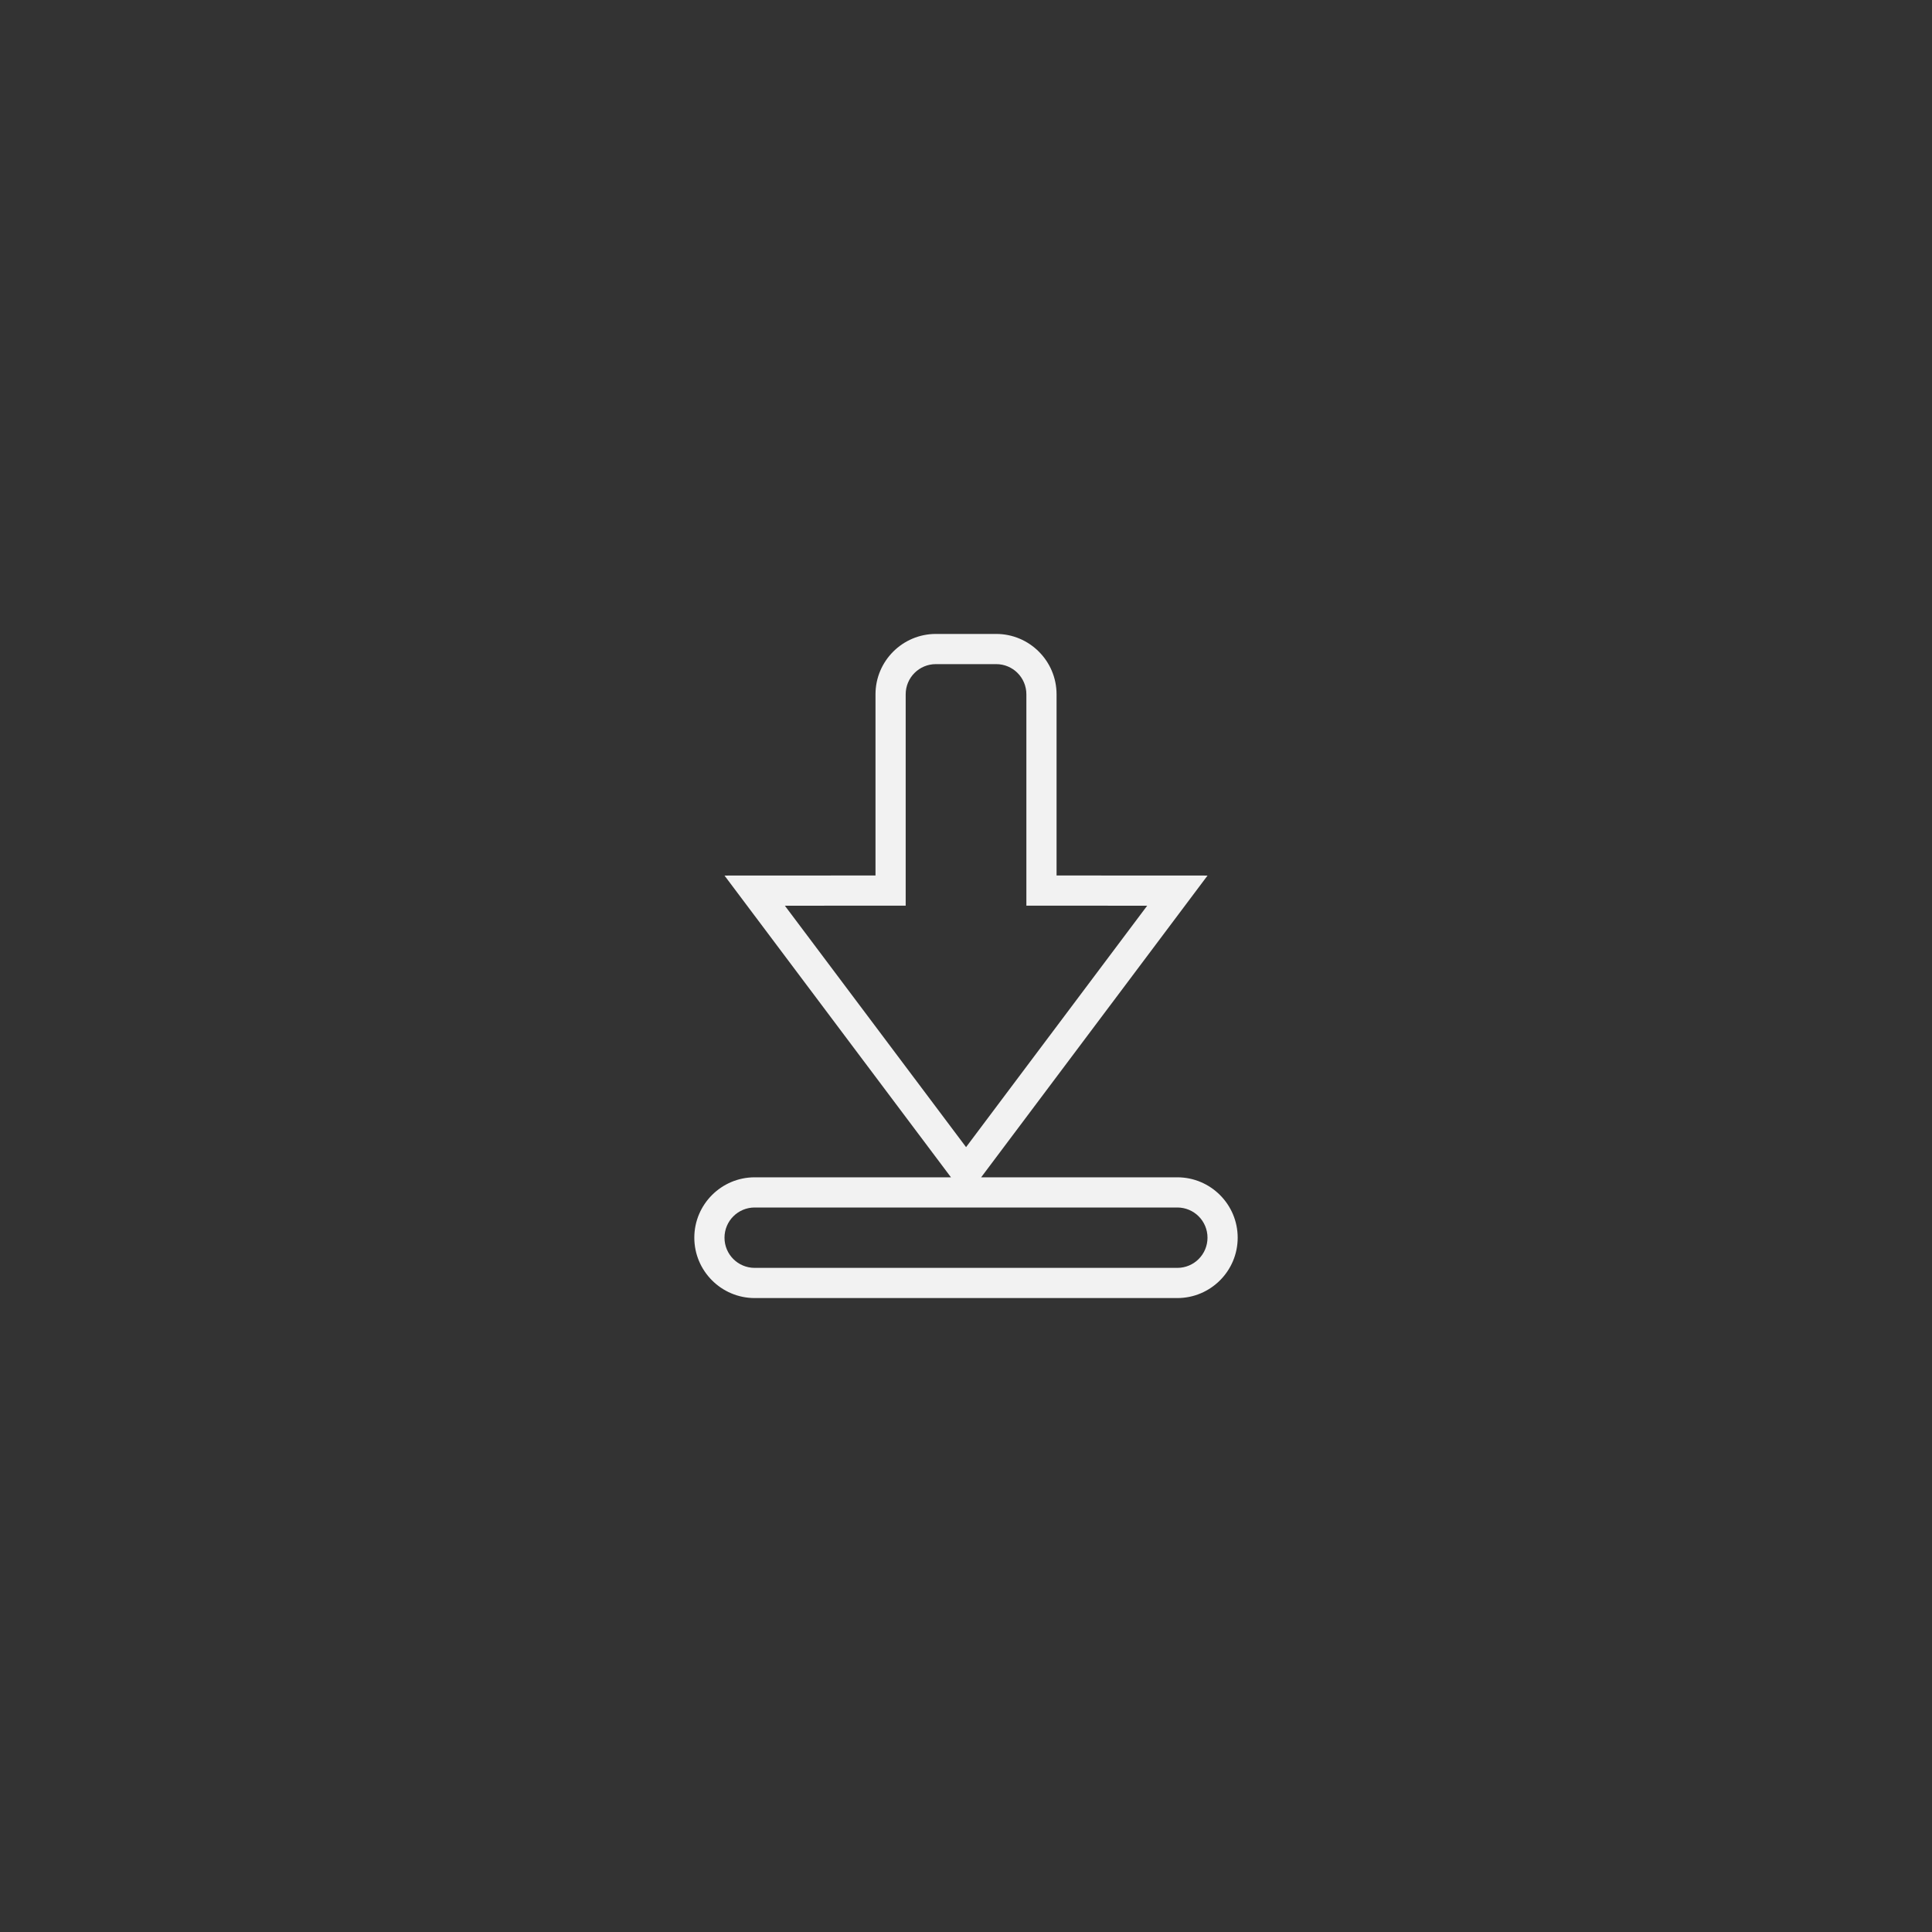 <?xml version="1.0" encoding="UTF-8" standalone="no"?>
<svg
   xmlns:dc="http://purl.org/dc/elements/1.1/"
   xmlns:cc="http://creativecommons.org/ns#"
   xmlns:rdf="http://www.w3.org/1999/02/22-rdf-syntax-ns#"
   xmlns:svg="http://www.w3.org/2000/svg"
   xmlns="http://www.w3.org/2000/svg"
   viewBox="0 0 320 320"
   height="320"
   width="320"
   xml:space="preserve"
   version="1.1"
   id="svg2"><rect x="0" y="0" width="320" height="320" fill="#333333" stroke="none"/><defs
     id="defs6"><clipPath
       id="clipPath16"
       clipPathUnits="userSpaceOnUse"><path
         id="path18"
         d="M 0,256 256,256 256,0 0,0 0,256 Z" /></clipPath></defs><g
     transform="matrix(1.25,0,0,-1.25,0,320)"
     id="g10"><g
       id="g12"><g
         clip-path="url(#clipPath16)"
         id="g14"><g
           transform="translate(156,88)"
           id="g20"><path
             id="path22"
             style="fill:#f2f2f2;fill-opacity:1;fill-rule:nonzero;stroke:none"
             d="m 0,0 -56,0 c -2.212,0 -4,1.788 -4,4 0,2.212 1.788,4 4,4 L 0,8 C 2.212,8 4,6.212 4,4 4,1.788 2.212,0 0,0 m -52,47.988 16,0.008 0.008,0 0,28.004 c 0,2.212 1.788,4 4,4 L -24,80 c 2.212,0 4,-1.788 4,-4 l 0,-28.004 0.008,0 16,-0.008 L -27.992,16 -52,47.988 Z M 0,12 l -25.992,0 1.2,1.6 24,31.987 4.799,6.397 L -3.99,51.988 -16,51.994 -16,76 c 0,4.411 -3.589,8 -8,8 l -7.992,0 c -4.411,0 -8,-3.589 -8,-8 l 0,-24.006 -12.01,-0.006 L -60,51.984 -55.199,45.587 -31.191,13.599 -29.991,12 -56,12 c -4.411,0 -8,-3.589 -8,-8 0,-4.411 3.589,-8 8,-8 l 56,0 c 4.411,0 8,3.589 8,8 0,4.411 -3.589,8 -8,8" /></g></g></g></g></svg>